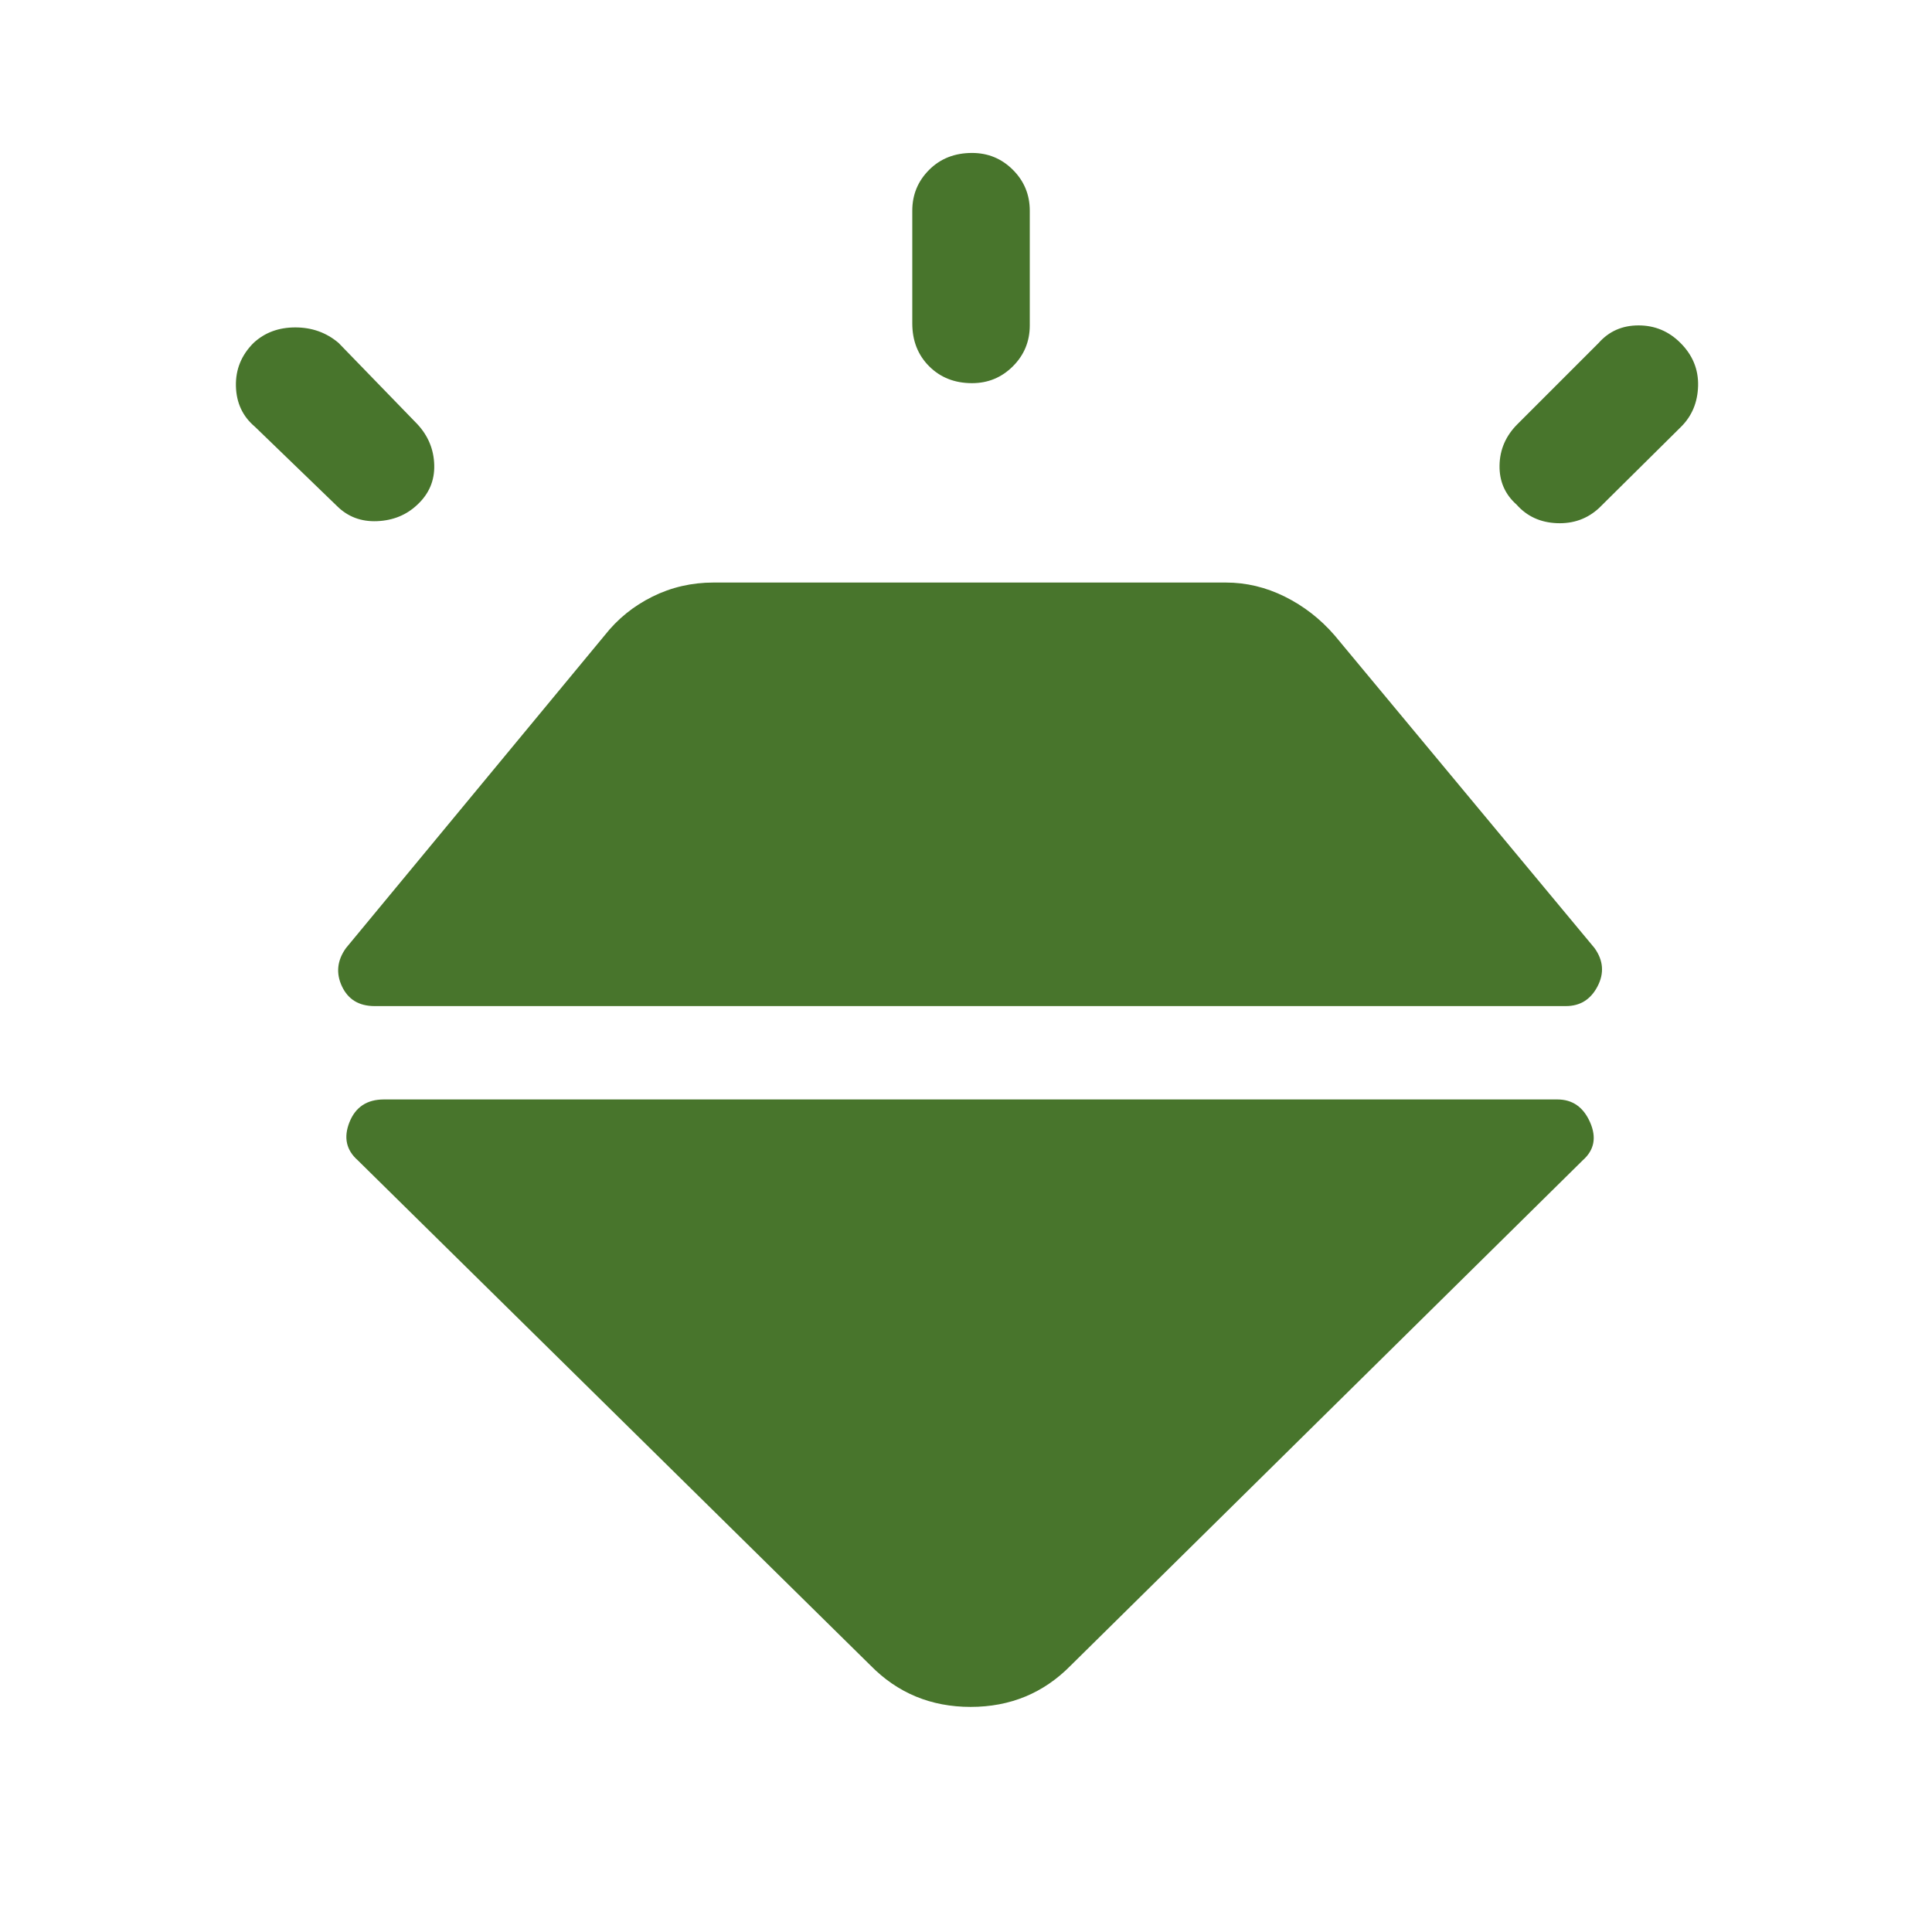 <svg xmlns="http://www.w3.org/2000/svg" height="48px" viewBox="0 -960 960 960" width="48px" fill="#48752C"><path d="M126-789.61q8.31-7.7 20.73-7.7t21.5 7.7l39.16 40.38q8.07 8.69 8.38 20.31.31 11.61-8.38 19.69-8.08 7.69-20 8.19-11.93.5-20-7.57L126.62-748q-9.08-7.69-9.39-20.11-.31-12.43 8.77-21.5ZM483-884q11.92 0 20.31 8.39 8.38 8.38 8.38 20.3v57q0 11.93-8.38 20.31-8.39 8.39-20.31 8.39-12.92 0-21.31-8.39-8.38-8.38-8.38-21.31v-56q0-11.92 8.38-20.3Q470.08-884 483-884Zm352 94.39q9.08 9.07 8.77 21.3-.31 12.23-8.39 20.31l-40.77 40.39q-8.69 8.07-21 7.57-12.3-.5-20-9.19-8.69-7.69-8.5-19.5.2-11.81 8.89-20.5l40.38-40.38q7.7-8.7 19.81-8.7 12.12 0 20.81 8.7ZM190.77-413.69h583.08q11.23 0 16.23 11.3 5 11.31-3.62 18.93l-254.38 251q-20.23 20.61-49.77 20.61-29.54 0-49.77-20.61l-254.77-251q-8.62-7.62-4.12-18.93 4.5-11.3 17.12-11.3Zm-18.85-75.23 128.54-155.39q9.62-12.23 23.73-19.23 14.12-7 30.35-7h254.54q15.23 0 29.34 7 14.12 7 24.73 19.23l129.16 155.39q6.61 9.23 1.5 19.04-5.12 9.8-15.73 9.8H186.15q-11.61 0-16.23-9.8-4.61-9.81 2-19.04Z"/></svg>